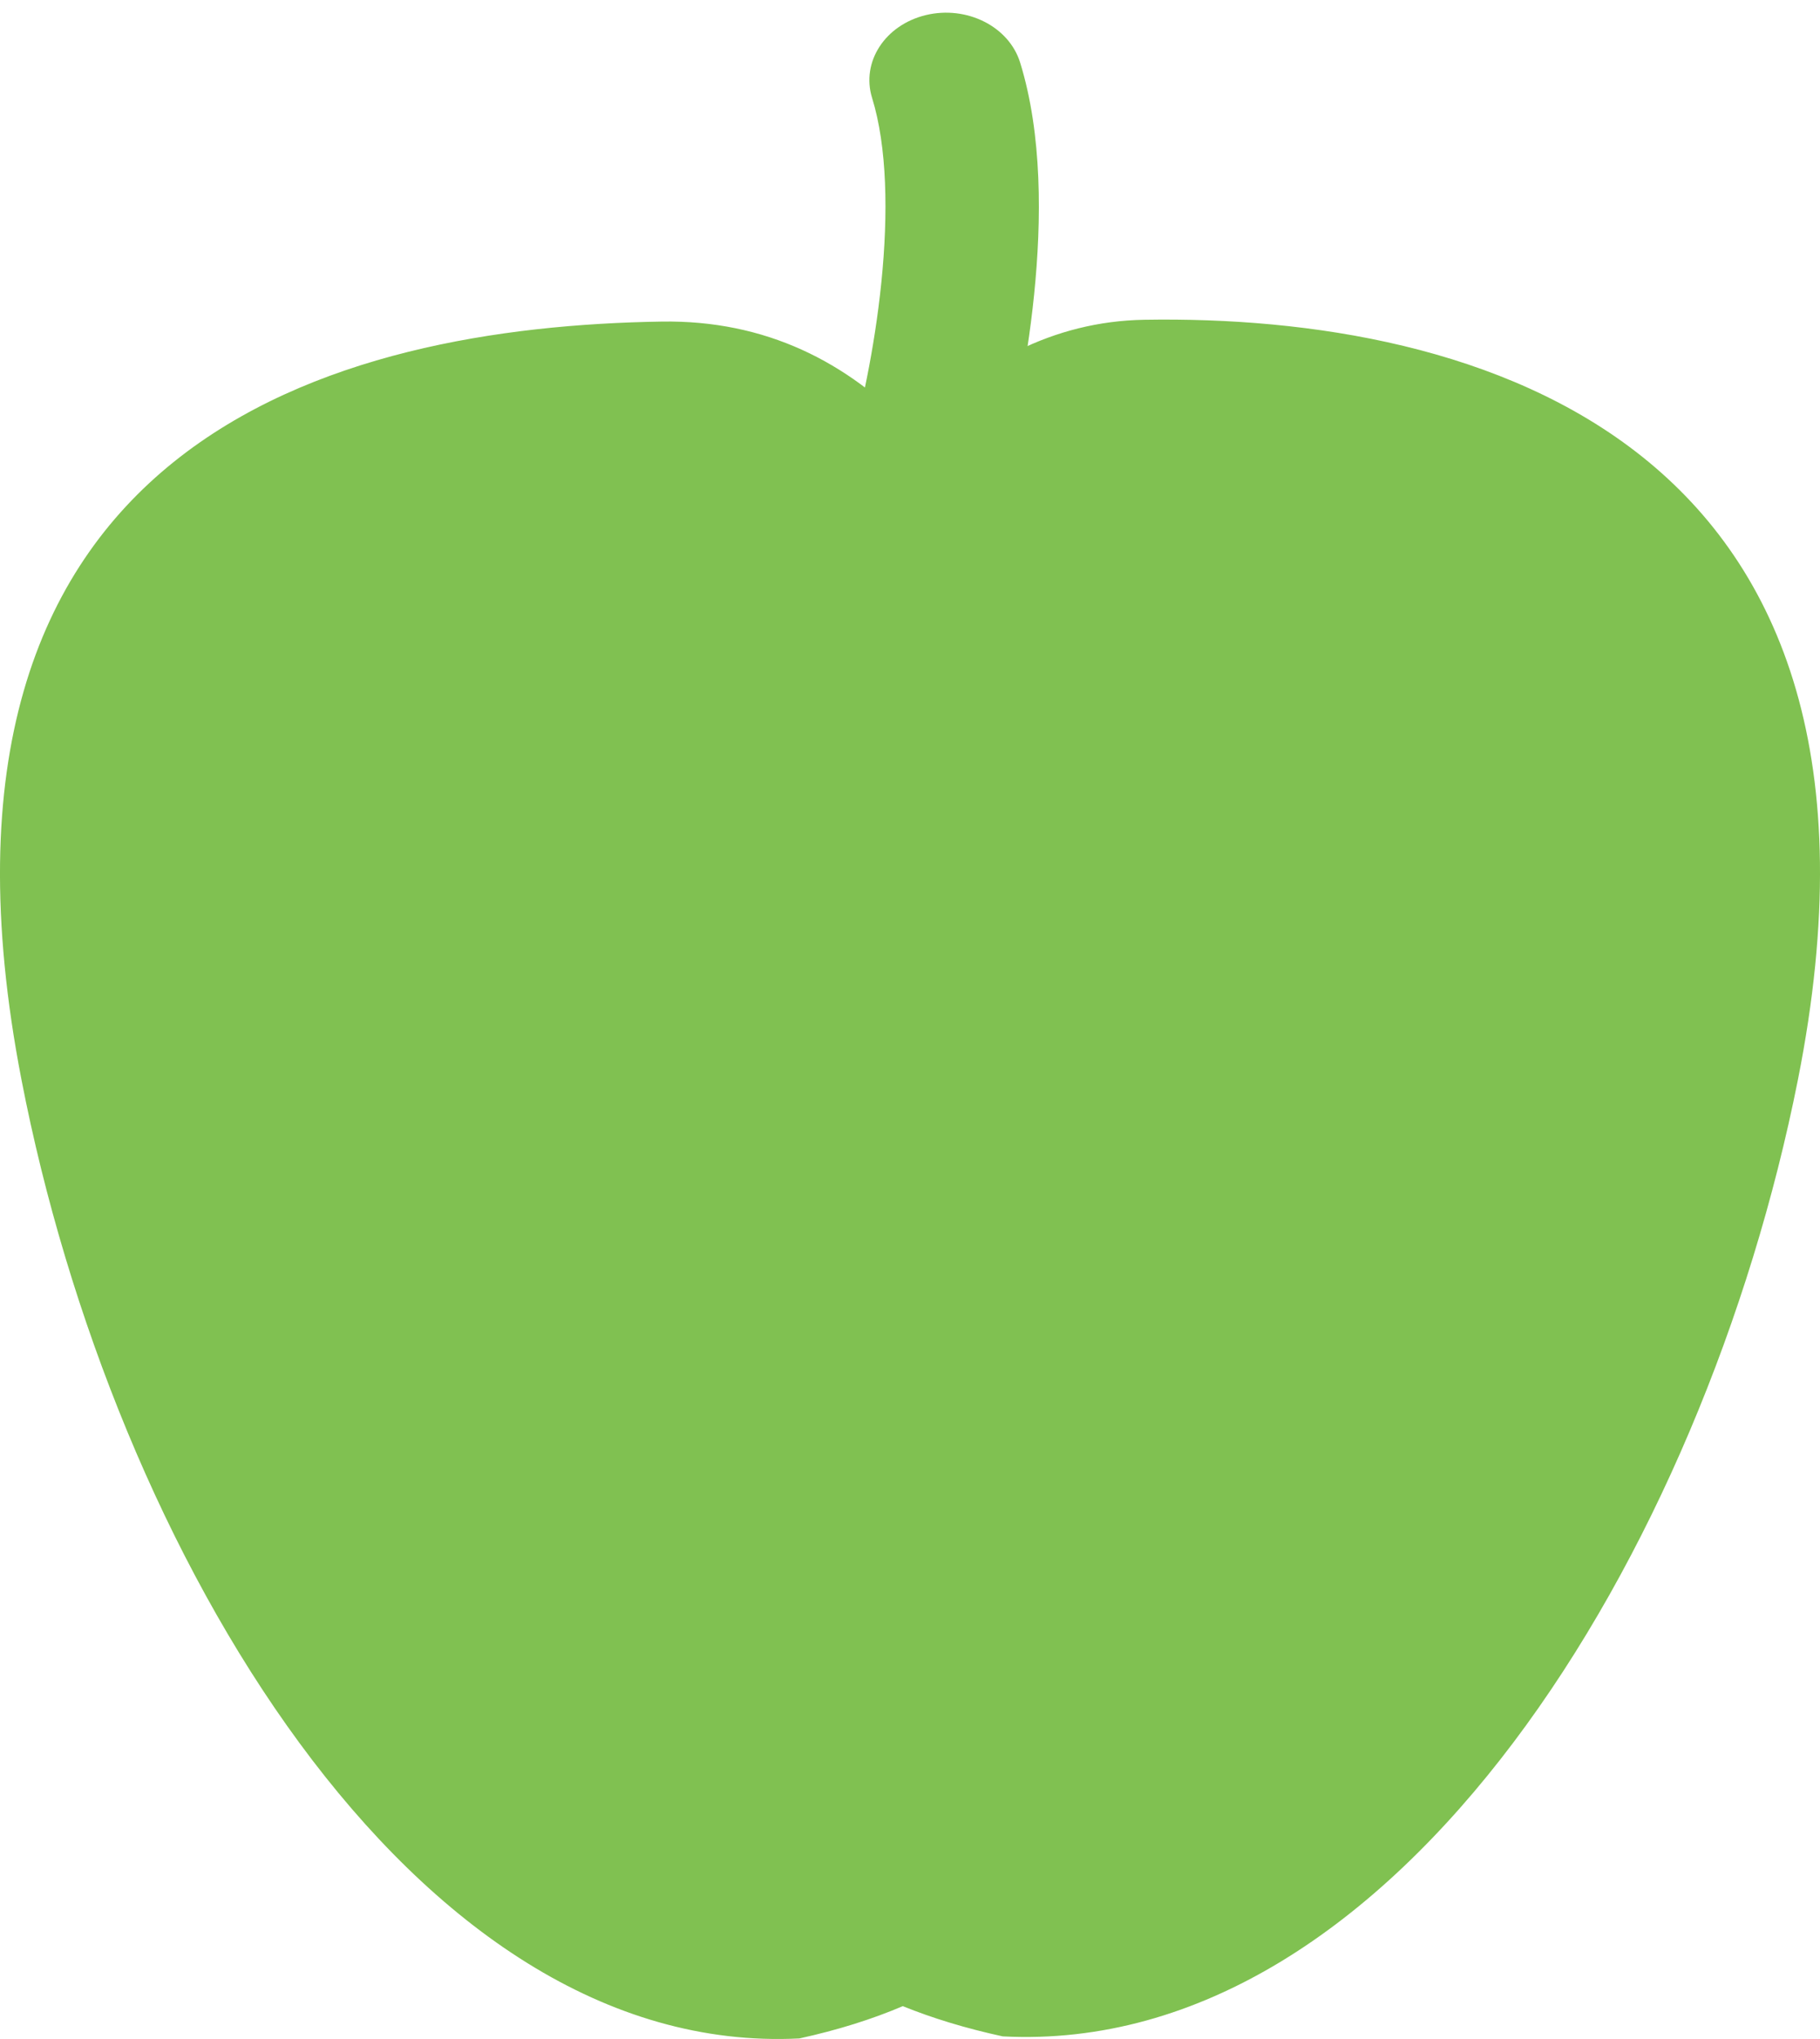 <svg width="50" height="56" viewBox="0 0 50 56" fill="none" xmlns="http://www.w3.org/2000/svg">
<path fill-rule="evenodd" clip-rule="evenodd" d="M25.437 0.414C26.56 0.145 27.718 0.728 28.025 1.716C28.636 3.689 28.617 6.056 28.41 8.088C28.201 10.154 27.774 12.068 27.435 13.23L23.353 12.307C23.64 11.326 24.024 9.611 24.213 7.757C24.405 5.869 24.372 4.025 23.959 2.691C23.652 1.703 24.314 0.684 25.437 0.414Z" fill="#80C151"/>
<path fill-rule="evenodd" clip-rule="evenodd" d="M27.547 55.928C38.402 56.489 46.82 42.602 49.392 29.661C52.897 12.03 40.498 8.63 31.441 8.782C28.925 8.825 26.811 9.989 25.061 11.809C23.293 9.948 21.039 8.786 18.176 8.832C9.313 8.973 -2.828 12.019 0.591 29.659C3.102 42.607 11.333 56.517 21.959 55.985C23.015 55.754 23.959 55.457 24.802 55.098C25.623 55.43 26.534 55.708 27.547 55.928Z" fill="#80C151"/>
</svg>
